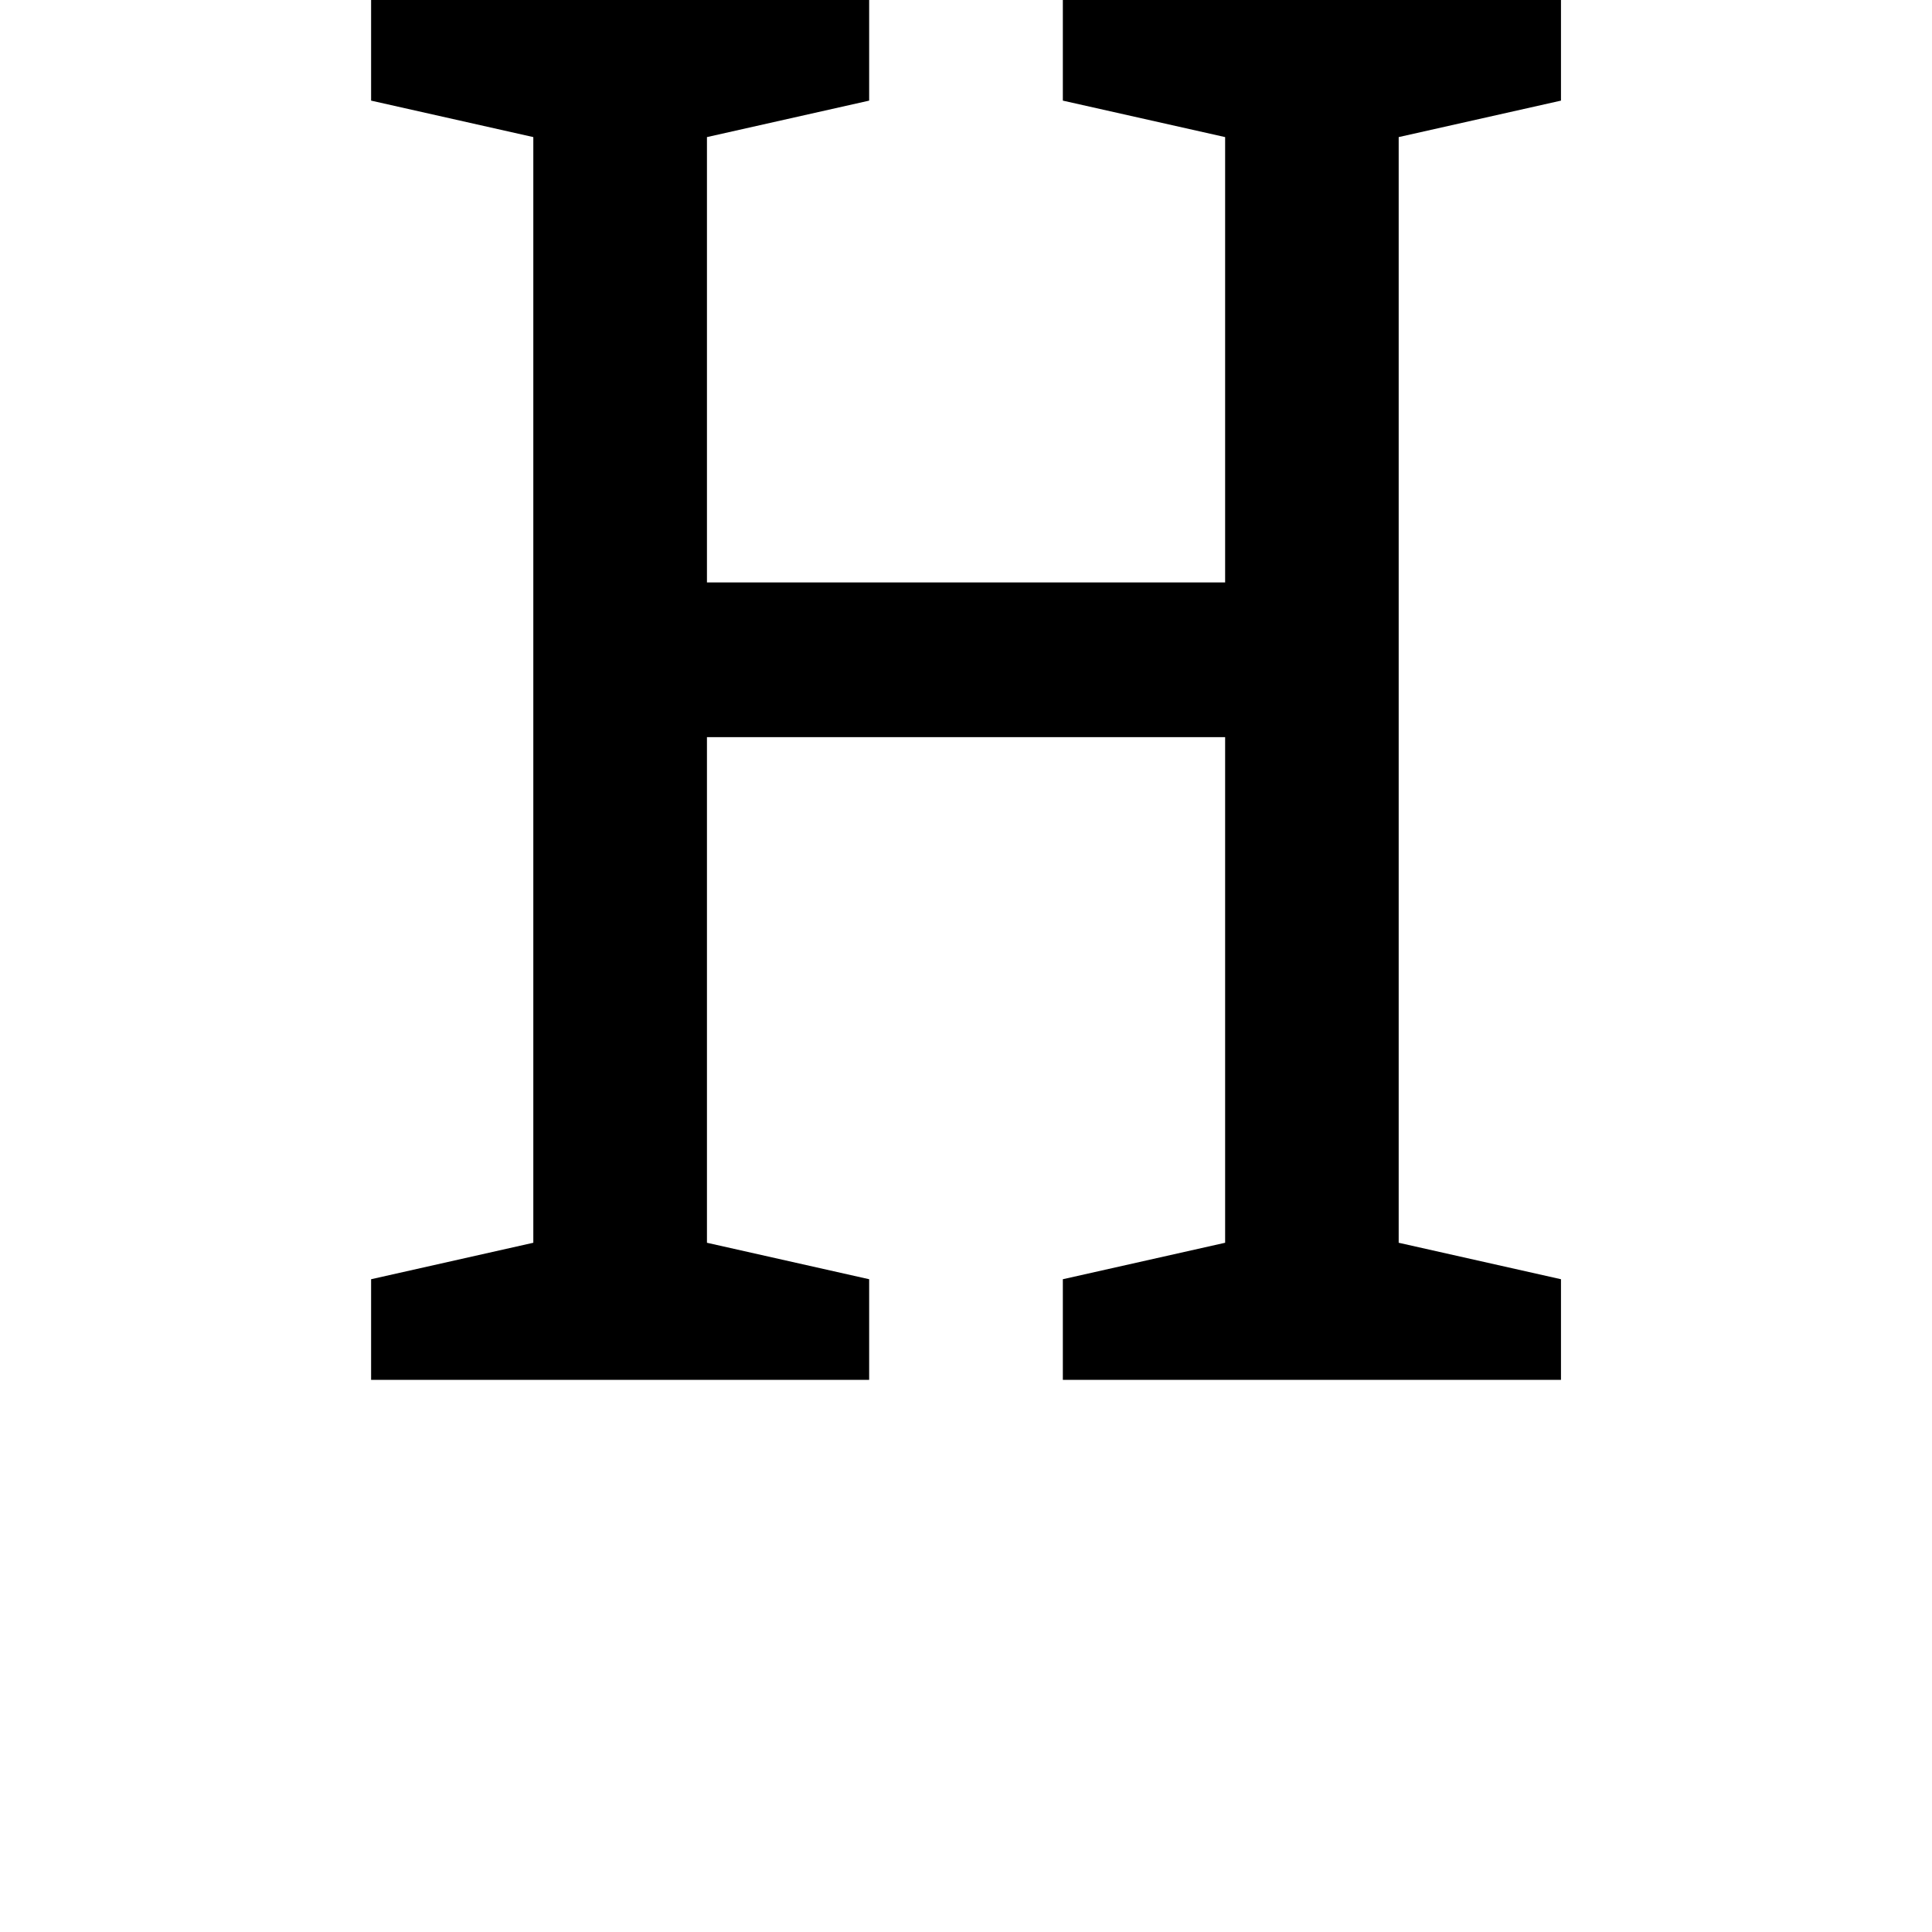 <svg height="24" viewBox="0 0 24 24" width="24" xmlns="http://www.w3.org/2000/svg">
<path d="M0.766,0 L0.766,1.25 L2.781,1.703 L2.781,15.438 L0.766,15.891 L0.766,17.141 L6.953,17.141 L6.953,15.891 L4.938,15.438 L4.938,9.906 L11.375,9.906 L11.375,15.438 L9.359,15.891 L9.359,17.141 L15.547,17.141 L15.547,15.891 L13.531,15.438 L13.531,1.703 L15.547,1.25 L15.547,0 L9.359,0 L9.359,1.25 L11.375,1.703 L11.375,7.984 L4.938,7.984 L4.938,1.703 L6.953,1.25 L6.953,0 Z" transform="translate(3.844, 17.141) scale(1, -1)"/>
</svg>